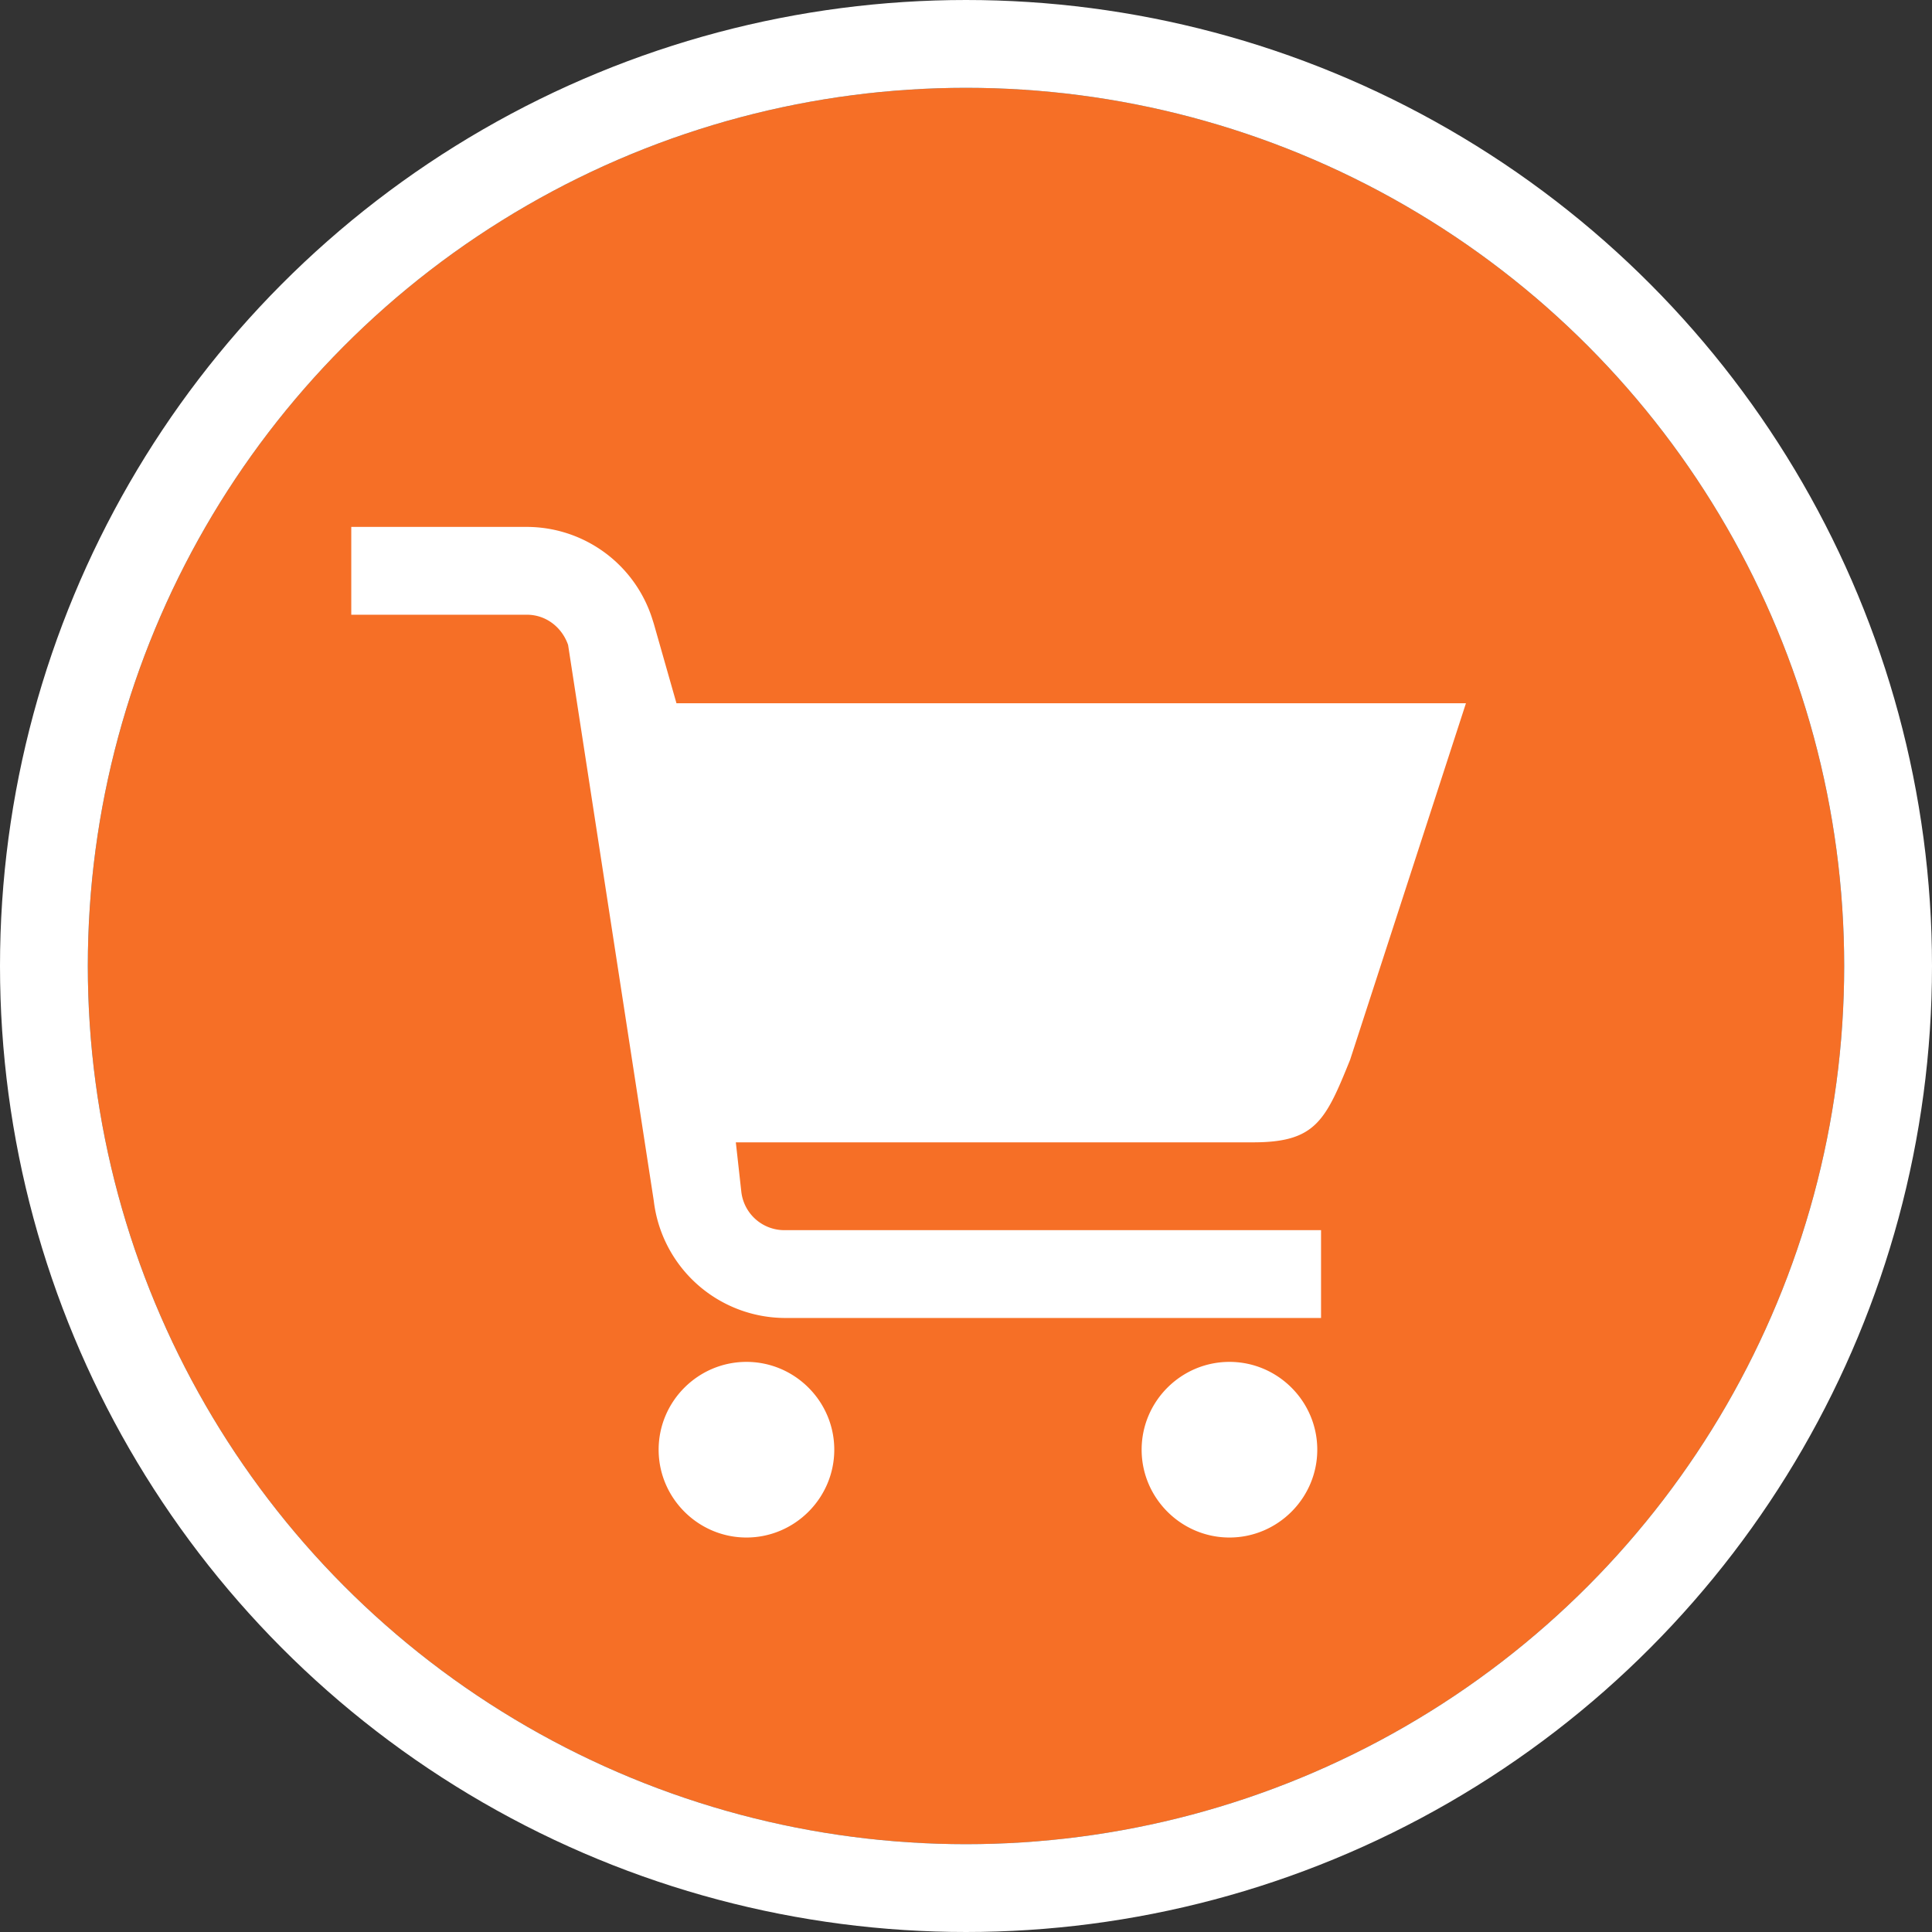 <svg xmlns="http://www.w3.org/2000/svg" xmlns:xlink="http://www.w3.org/1999/xlink" width="22" height="22" viewBox="0 0 22 22">
    <rect x="0" y="0" width="22" height="22" fill="#333333" stroke="none"/>
    <defs>
        <circle id="a" cx="11" cy="11" r="10"/>
    </defs>
    <g fill="none" fill-rule="evenodd">
        <g>
            <use fill="#F66F26" xlink:href="#a"/>
            <circle cx="11" cy="11" r="10.5" stroke="#FFF"/>
        </g>
        <path fill="#FFF" fill-rule="nonzero" d="M4 6v1h2c.215 0 .398.14.469.344l.976 6.332a1.51 1.51 0 0 0 1.492 1.332h6.106v-1H8.938a.493.493 0 0 1-.497-.442l-.062-.558h5.89c.711 0 .824-.245 1.105-.94l1.319-4.06h-8.99l-.258-.906-.015-.047A1.502 1.502 0 0 0 6 6H4zm10 9.508c-.55 0-1 .449-1 1 0 .55.45 1 1 1s1-.45 1-1c0-.551-.45-1-1-1zm-5.5 0c-.55 0-1 .449-1 1 0 .55.45 1 1 1s1-.45 1-1c0-.551-.45-1-1-1z"/>
    </g>
</svg>

